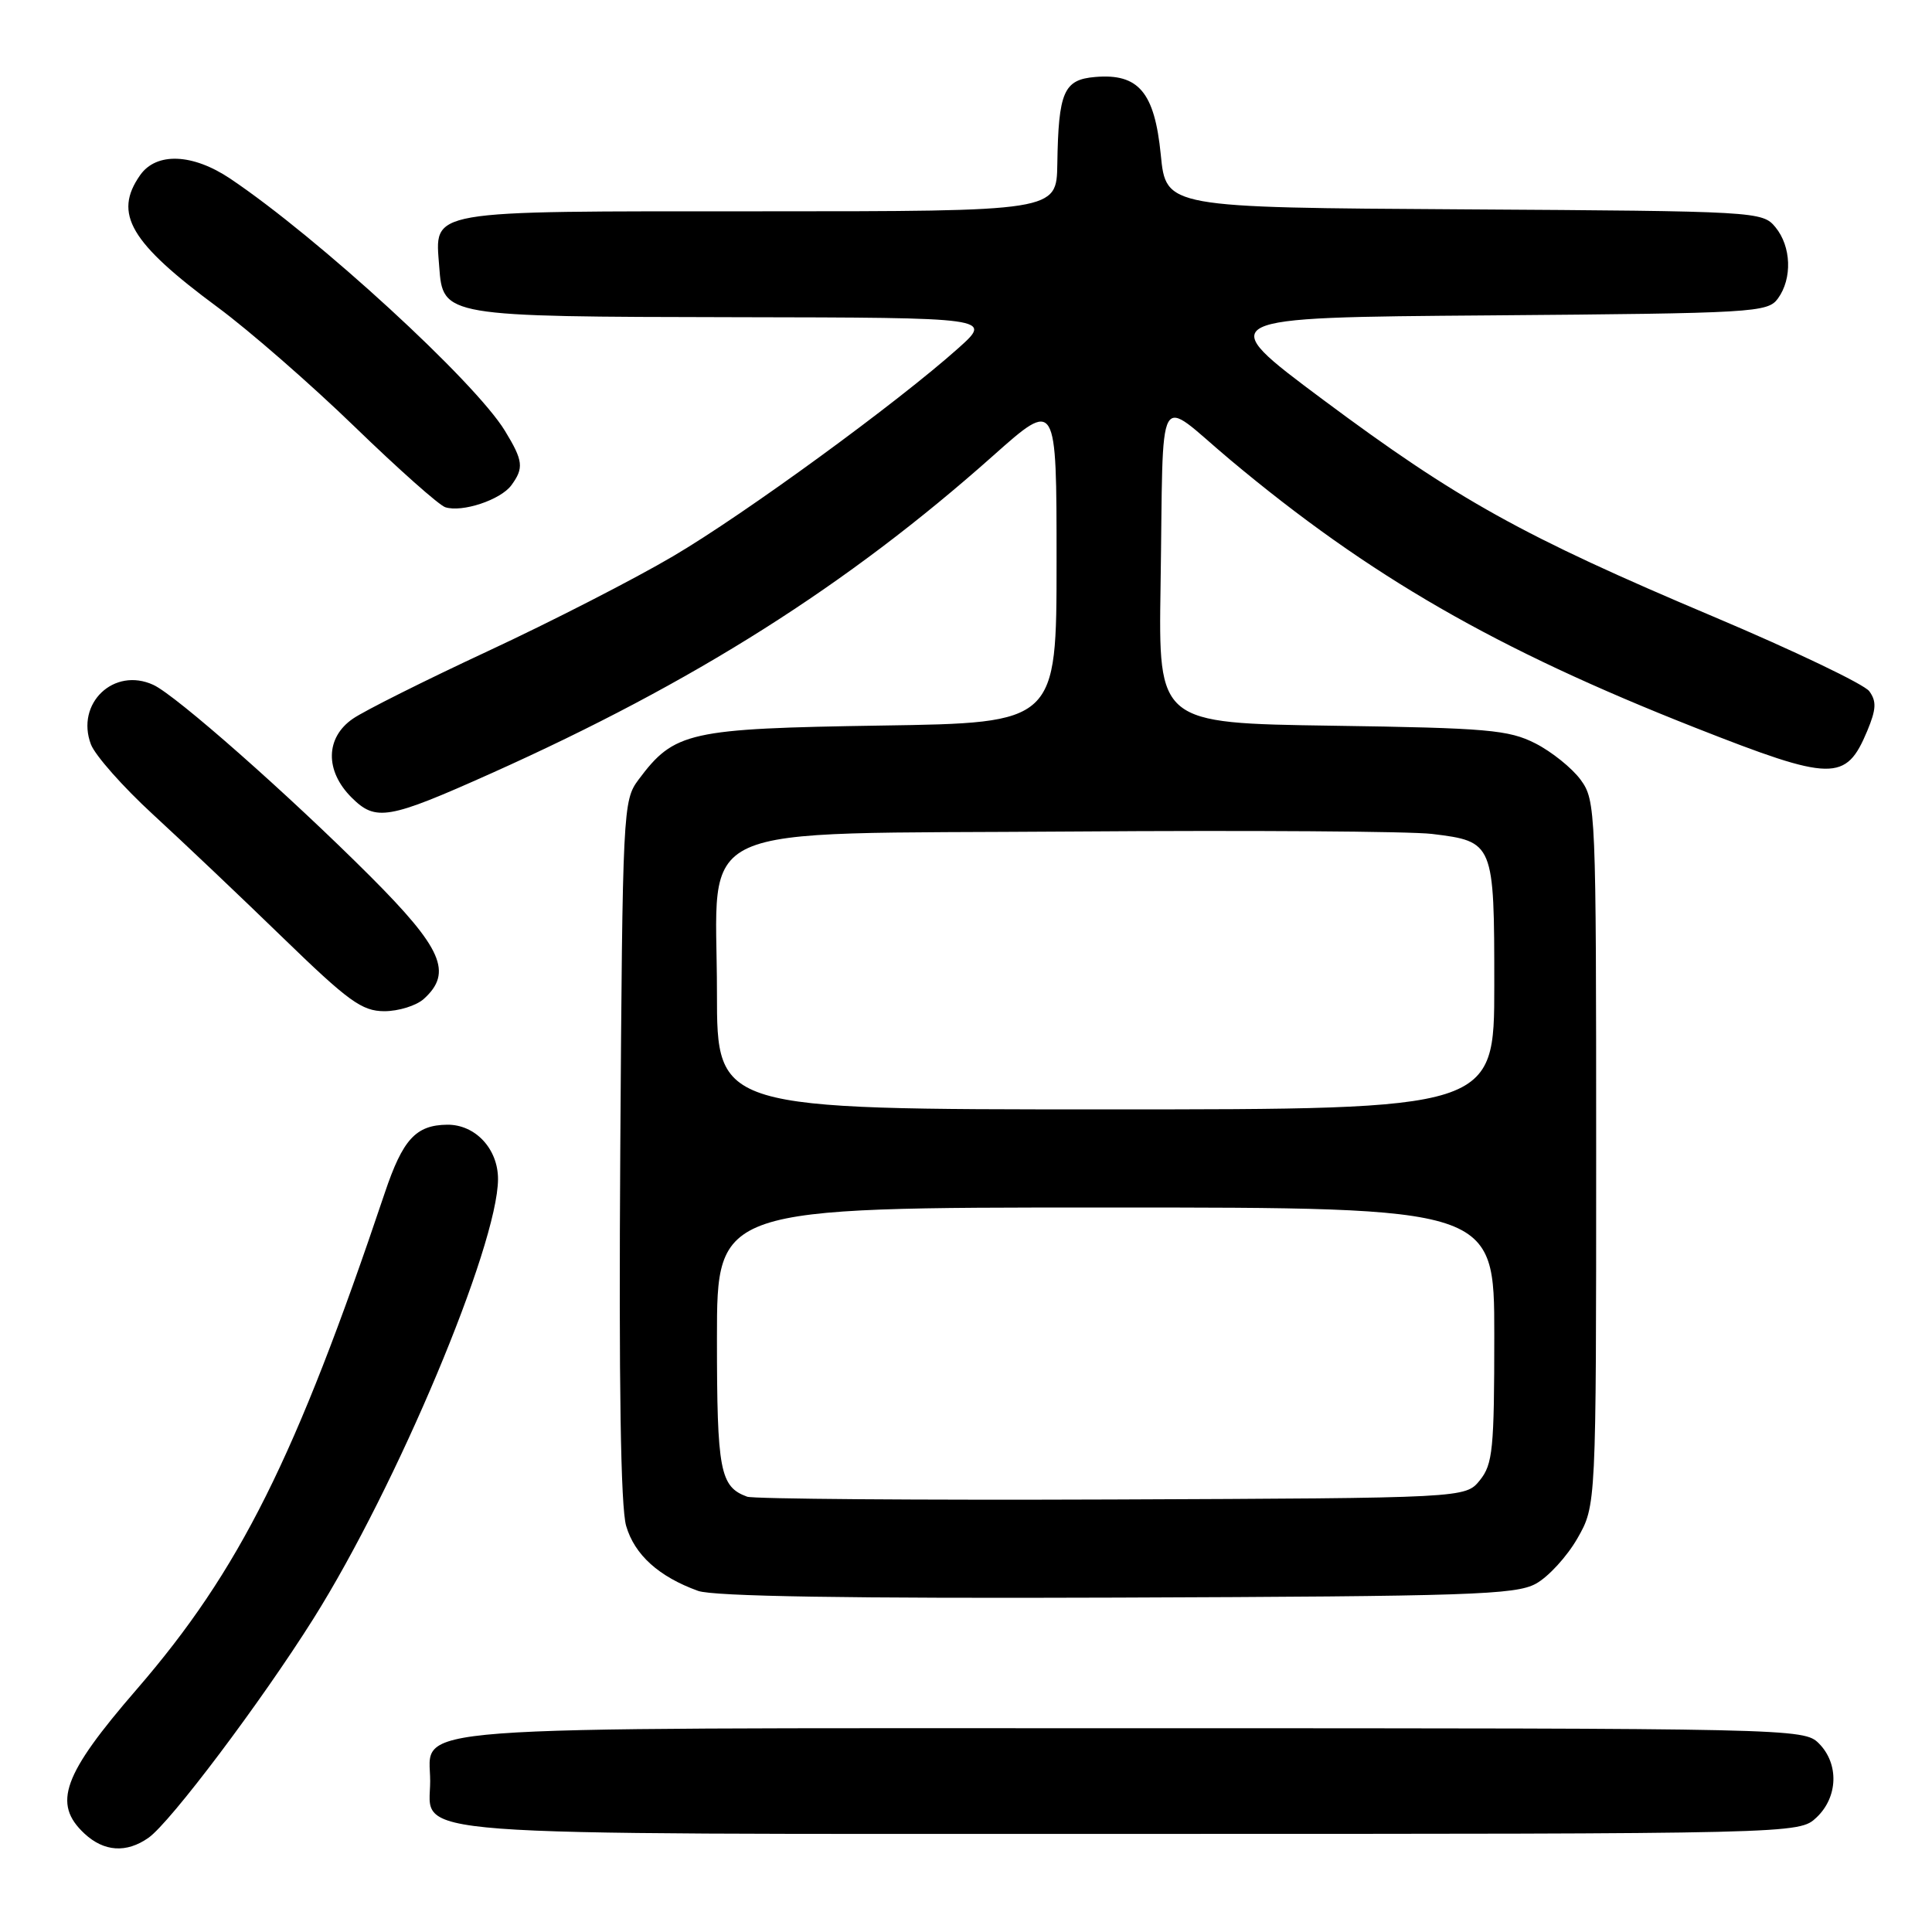 <?xml version="1.0" encoding="UTF-8" standalone="no"?>
<!DOCTYPE svg PUBLIC "-//W3C//DTD SVG 1.1//EN" "http://www.w3.org/Graphics/SVG/1.1/DTD/svg11.dtd" >
<svg xmlns="http://www.w3.org/2000/svg" xmlns:xlink="http://www.w3.org/1999/xlink" version="1.1" viewBox="0 0 256 256">
 <g >
 <path fill="currentColor"
d=" M 19.67 243.52 C 22.56 241.50 34.61 225.49 41.52 214.50 C 52.56 196.95 65.95 165.07 65.99 156.25 C 66.00 152.23 62.98 148.99 59.25 149.03 C 55.10 149.08 53.37 150.97 50.99 158.05 C 39.16 193.25 31.74 208.09 18.12 223.84 C 8.31 235.17 6.93 238.99 11.19 242.96 C 13.78 245.37 16.75 245.57 19.67 243.52 Z  M 240.69 240.83 C 243.56 238.13 243.70 233.70 241.00 231.00 C 239.03 229.03 237.67 229.00 150.22 229.00 C 50.77 229.00 57.00 228.53 57.00 236.00 C 57.00 243.47 50.80 243.00 149.91 243.00 C 238.37 243.00 238.37 243.00 240.69 240.83 Z  M 203.51 209.85 C 205.17 208.94 207.64 206.24 209.01 203.85 C 211.50 199.50 211.50 199.50 211.50 152.82 C 211.50 107.24 211.45 106.08 209.44 103.32 C 208.30 101.77 205.60 99.60 203.44 98.50 C 199.91 96.71 197.12 96.46 176.50 96.16 C 153.50 95.82 153.50 95.82 153.78 77.66 C 154.20 50.42 153.02 52.56 163.00 60.92 C 181.45 76.37 198.21 86.02 224.67 96.44 C 242.81 103.58 244.59 103.61 247.42 96.85 C 248.61 93.99 248.67 92.93 247.69 91.59 C 247.02 90.67 237.70 86.21 226.98 81.68 C 201.74 71.02 193.10 66.21 175.32 52.97 C 160.70 42.07 160.70 42.07 197.43 41.79 C 232.46 41.51 234.23 41.41 235.58 39.56 C 237.51 36.91 237.36 32.66 235.25 30.10 C 233.53 28.02 232.86 27.98 194.00 27.74 C 154.50 27.50 154.50 27.50 153.81 20.51 C 152.99 12.22 150.87 9.71 145.12 10.20 C 140.95 10.55 140.25 12.15 140.10 21.75 C 140.00 28.00 140.00 28.00 100.57 28.00 C 56.04 28.00 57.64 27.72 58.20 35.35 C 58.68 41.94 58.82 41.96 97.50 42.03 C 131.50 42.09 131.50 42.09 127.00 46.12 C 118.93 53.34 98.71 68.10 89.19 73.70 C 84.07 76.72 73.05 82.37 64.69 86.26 C 56.34 90.15 48.26 94.19 46.75 95.24 C 43.12 97.74 43.04 102.13 46.57 105.66 C 49.79 108.88 51.41 108.60 65.14 102.45 C 91.99 90.41 112.28 77.57 131.60 60.38 C 140.00 52.91 140.00 52.91 140.00 74.35 C 140.00 95.79 140.00 95.79 116.75 96.14 C 91.20 96.54 89.36 96.95 84.60 103.32 C 82.55 106.08 82.49 107.18 82.19 152.32 C 81.99 183.33 82.24 199.72 82.97 202.20 C 84.09 206.03 87.30 208.92 92.50 210.80 C 94.53 211.53 112.43 211.82 148.00 211.69 C 194.70 211.52 200.83 211.32 203.51 209.85 Z  M 56.17 132.35 C 60.01 128.87 58.60 125.66 49.08 116.13 C 38.29 105.34 23.31 92.12 20.32 90.75 C 15.09 88.34 9.99 93.21 12.05 98.64 C 12.61 100.10 16.30 104.27 20.25 107.90 C 24.20 111.53 31.95 118.88 37.47 124.24 C 46.17 132.68 47.95 133.98 50.92 133.99 C 52.80 133.99 55.17 133.26 56.17 132.35 Z  M 67.75 64.31 C 69.44 62.01 69.33 61.06 66.91 57.09 C 62.93 50.56 42.19 31.52 30.52 23.68 C 25.53 20.33 20.71 20.14 18.56 23.22 C 14.99 28.32 17.24 32.14 28.85 40.72 C 33.06 43.83 41.22 50.95 47.00 56.55 C 52.78 62.15 58.17 66.94 59.00 67.21 C 61.24 67.93 66.32 66.24 67.75 64.31 Z  M 99.00 198.32 C 95.40 197.00 95.00 194.90 95.00 177.31 C 95.00 160.00 95.00 160.00 146.50 160.00 C 198.00 160.00 198.00 160.00 198.00 176.89 C 198.00 192.03 197.80 194.02 196.09 196.14 C 194.18 198.50 194.18 198.50 147.34 198.69 C 121.58 198.79 99.83 198.62 99.00 198.32 Z  M 95.00 131.56 C 95.00 108.46 90.34 110.57 142.16 110.18 C 165.45 110.01 186.86 110.15 189.75 110.50 C 197.94 111.50 198.00 111.66 198.00 130.57 C 198.00 147.00 198.00 147.00 146.50 147.00 C 95.00 147.00 95.00 147.00 95.00 131.56 Z "/>
</g>
</svg>